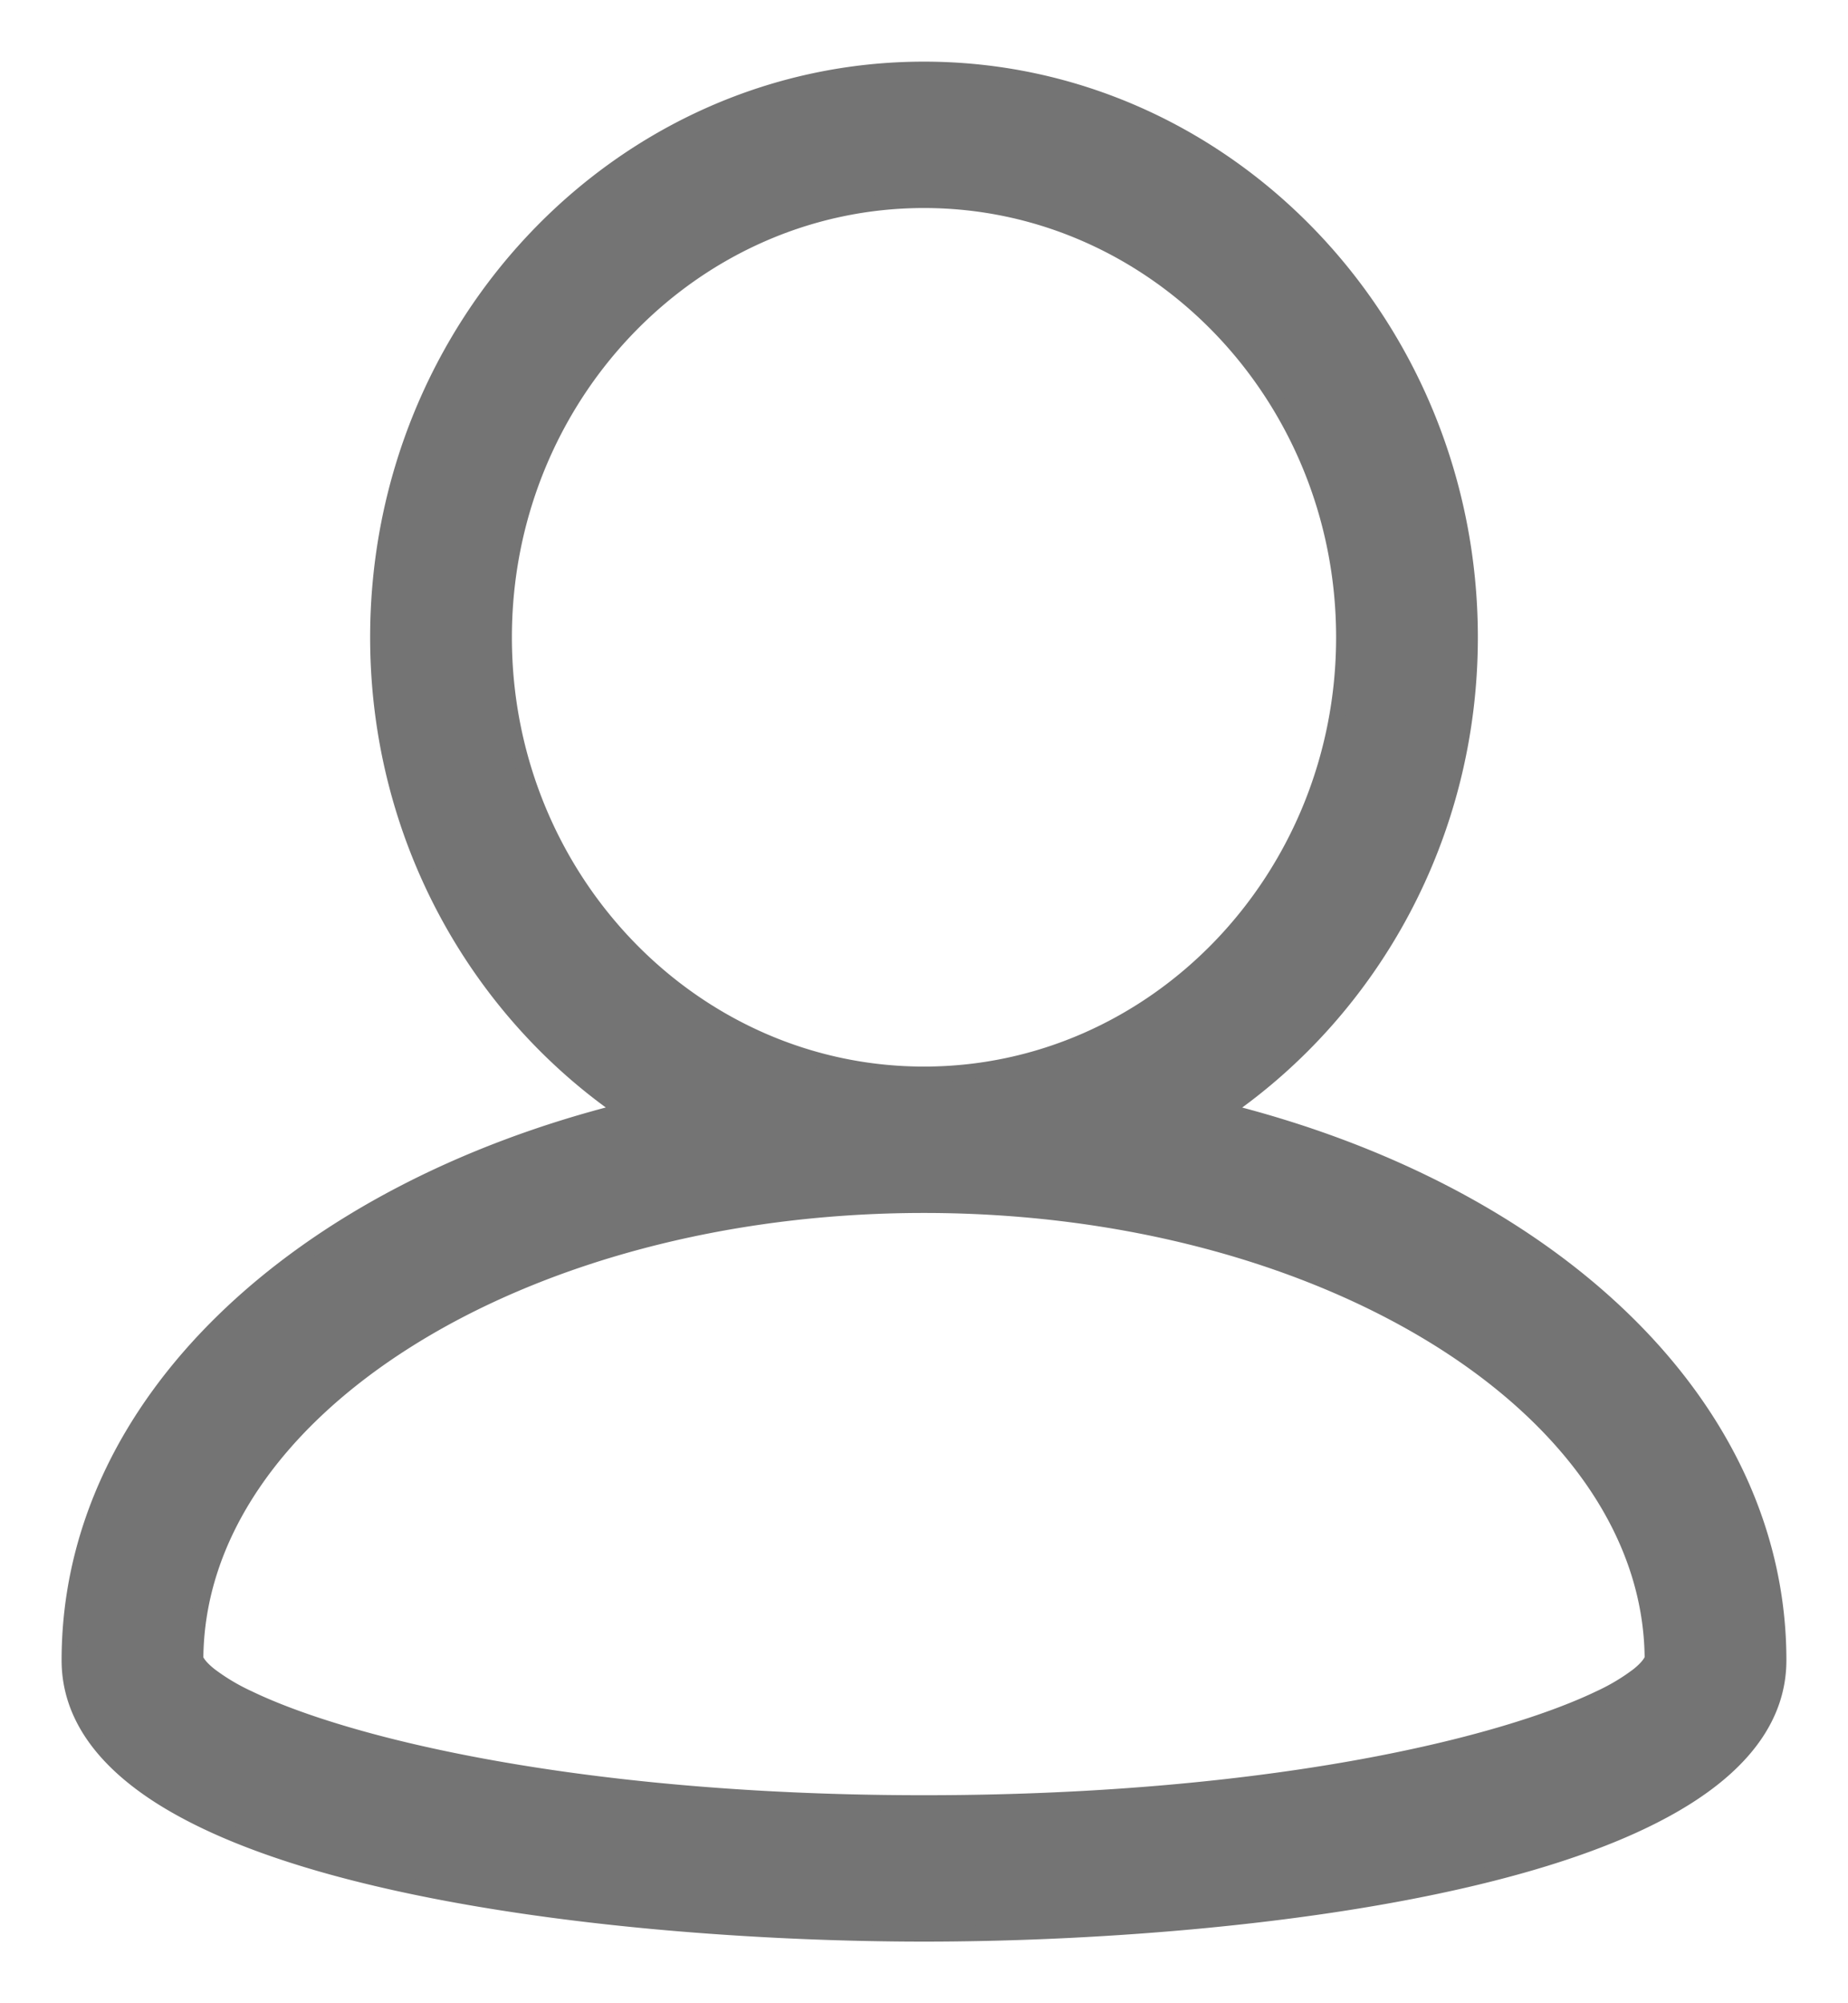 <svg width="24" height="26" viewBox="0 0 24 26" fill="none" xmlns="http://www.w3.org/2000/svg"><path d="M4.907 8.272c0 2.566 1.273 4.825 3.194 6.145C3.881 15.471.9 18.21.9 21.548c0 .73.465 1.314 1.19 1.774.727.46 1.731.81 2.855 1.071 2.25.525 5.008.707 7.055.707 2.047 0 4.805-.182 7.055-.707 1.124-.262 2.128-.611 2.854-1.071.726-.46 1.191-1.043 1.191-1.774 0-3.339-2.981-6.077-7.201-7.13 1.92-1.321 3.194-3.58 3.194-6.146C19.093 4.211 15.914.9 12 .9S4.907 4.21 4.907 8.272zm1.641 0C6.548 5.141 8.998 2.6 12 2.6s5.452 2.54 5.452 5.672c0 3.131-2.45 5.671-5.452 5.671s-5.452-2.54-5.452-5.671zM12 23.4c-2.93 0-5.268-.322-6.893-.725-.813-.202-1.445-.424-1.883-.635a2.7 2.7 0 01-.502-.3c-.11-.088-.164-.16-.181-.21.008-1.603 1.05-3.07 2.759-4.143 1.712-1.075 4.082-1.744 6.7-1.744 2.618 0 4.987.67 6.7 1.744 1.709 1.072 2.75 2.54 2.759 4.141-.017.05-.07.123-.18.212a2.68 2.68 0 01-.501.3c-.437.21-1.069.432-1.882.634-1.625.404-3.965.726-6.896.726z" fill="#747474" stroke="#747474" stroke-width=".2"/></svg>